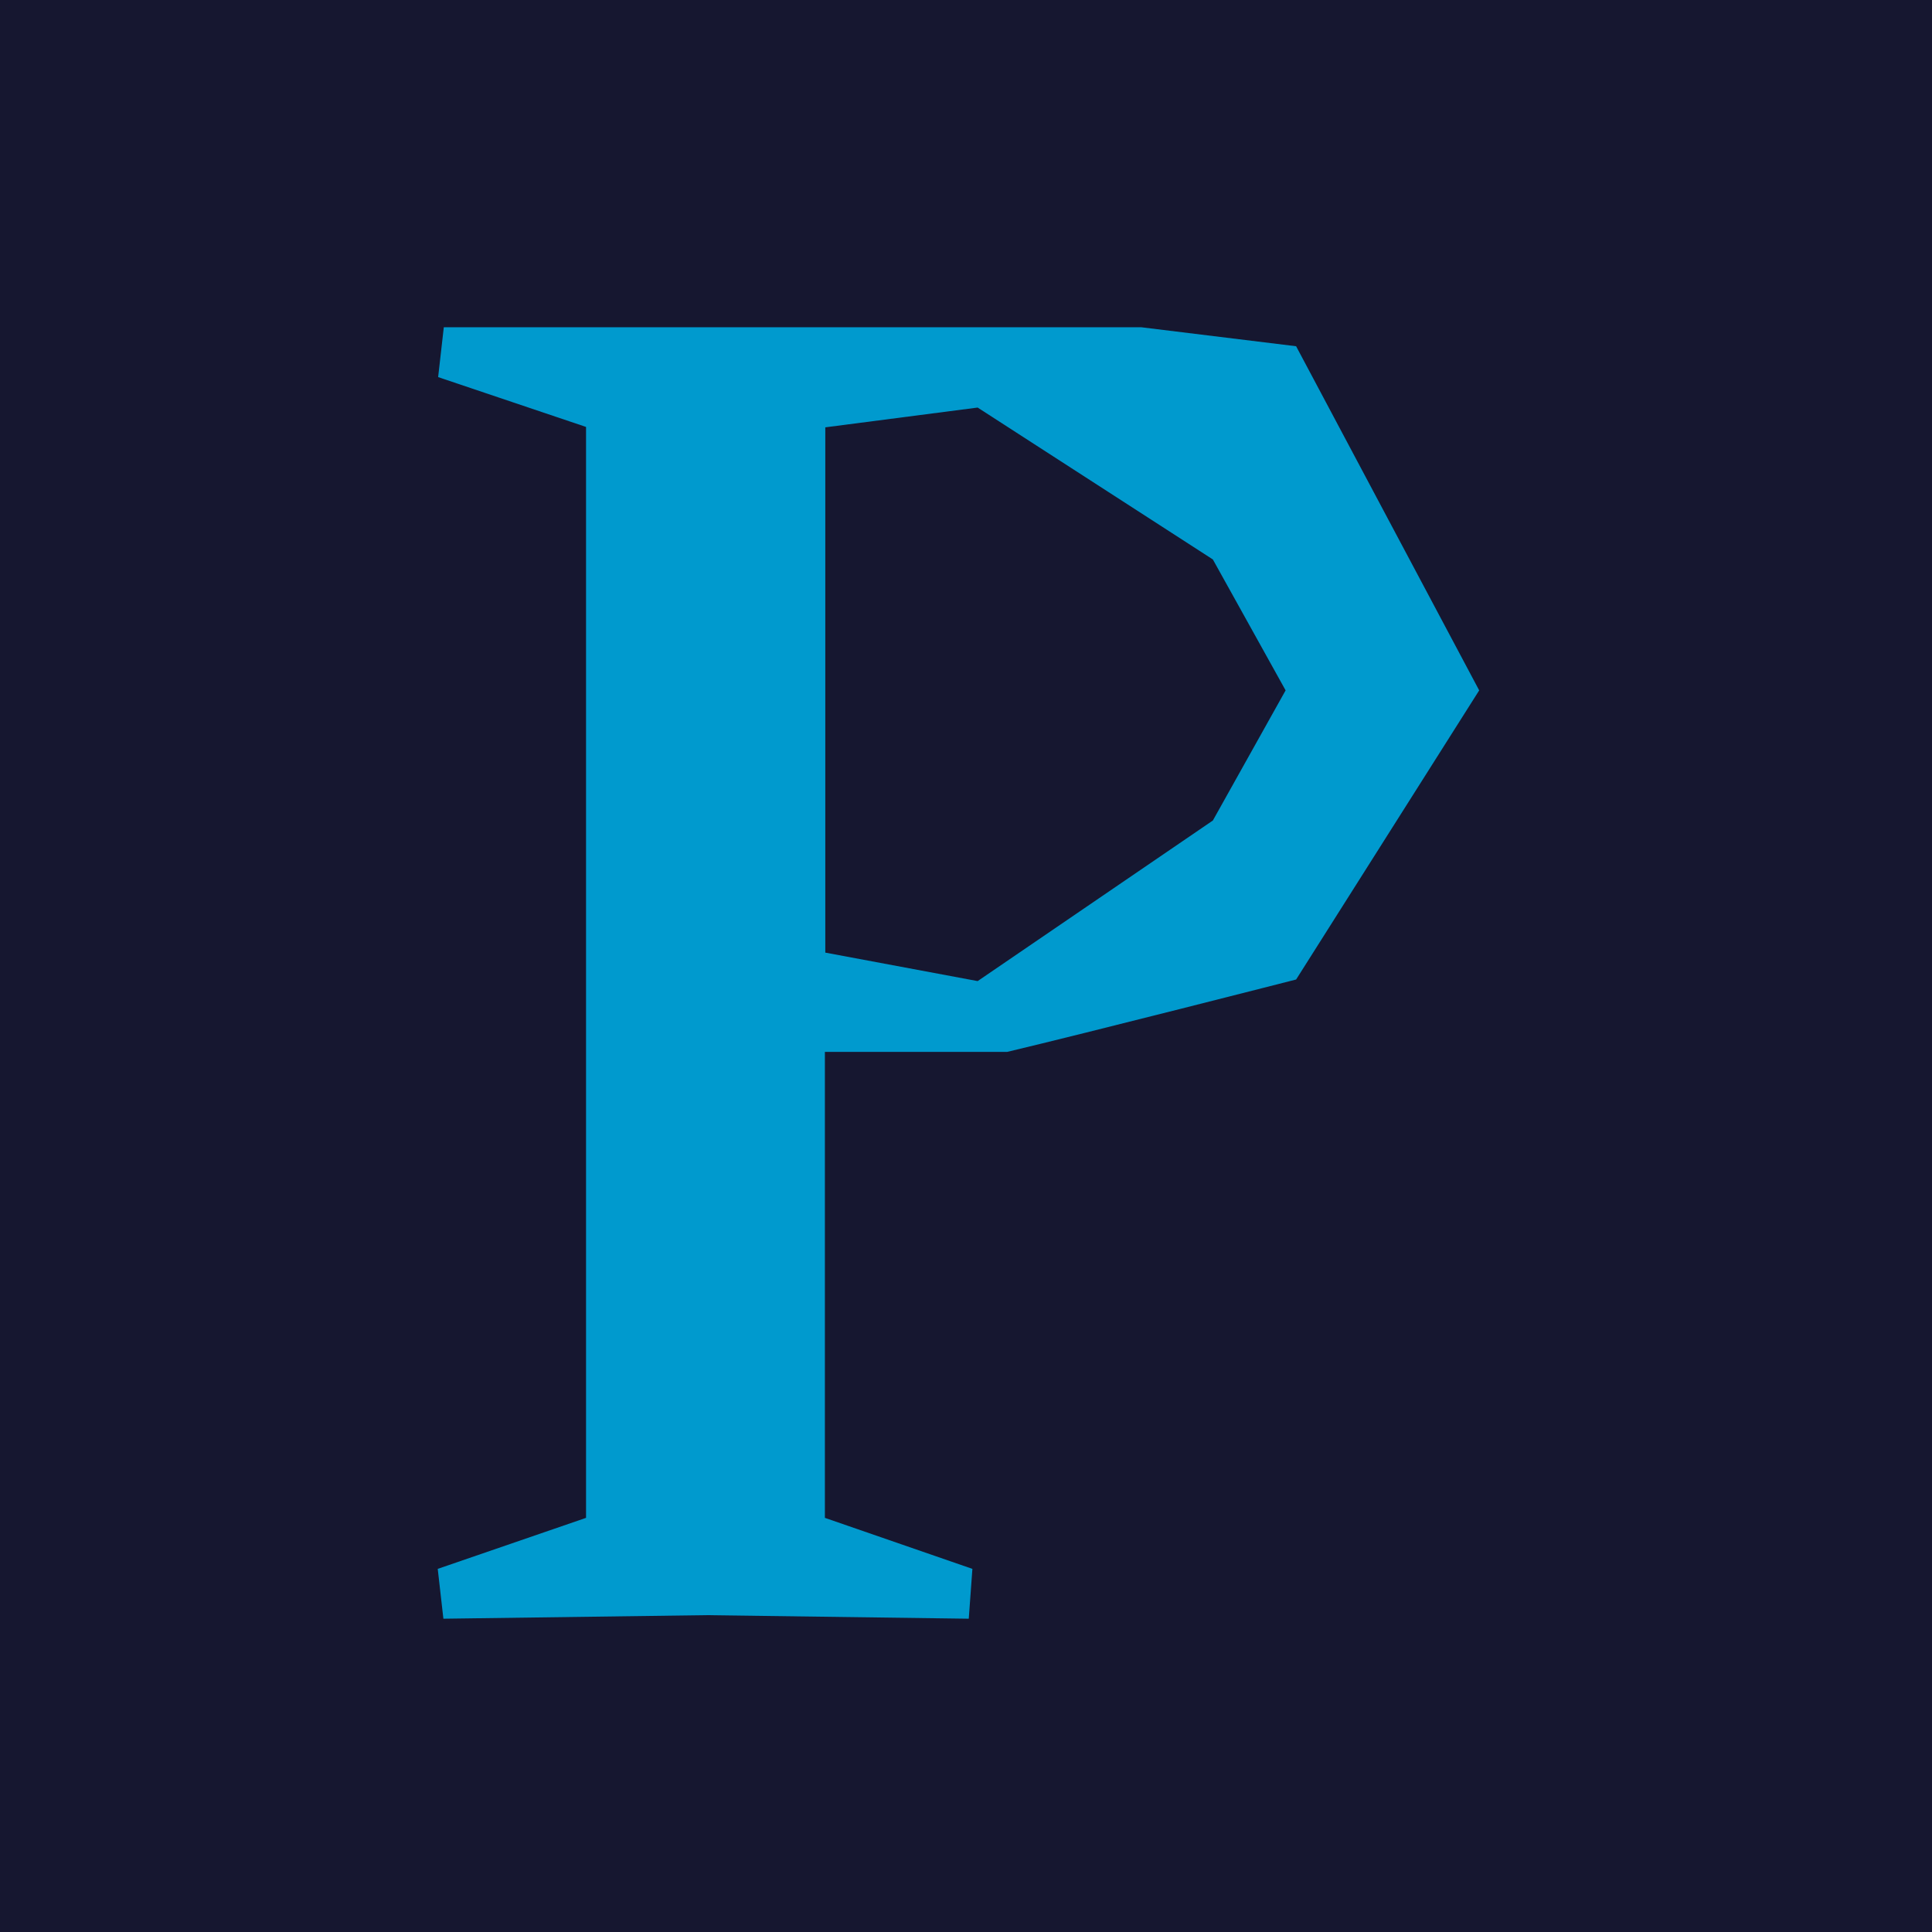 <svg width="128" height="128" viewBox="0 0 128 128" fill="none" xmlns="http://www.w3.org/2000/svg">
<rect width="128" height="128" fill="#161730"/>
<path d="M75.616 21.682L85.871 22.939L98 45.739L85.871 64.895C85.871 64.895 72.028 68.433 66.727 69.691H54.651V100.562L64.424 103.942L64.183 107.244L46.806 107.008L29.376 107.244L29.001 103.942L38.827 100.562V28.286L29.028 24.984L29.403 21.682H75.616ZM54.678 63.113L64.772 65L80.355 54.361L85.175 45.739L80.355 37.065L64.772 27.002L54.678 28.312V63.113Z" fill="#009ACE"/>
</svg>
